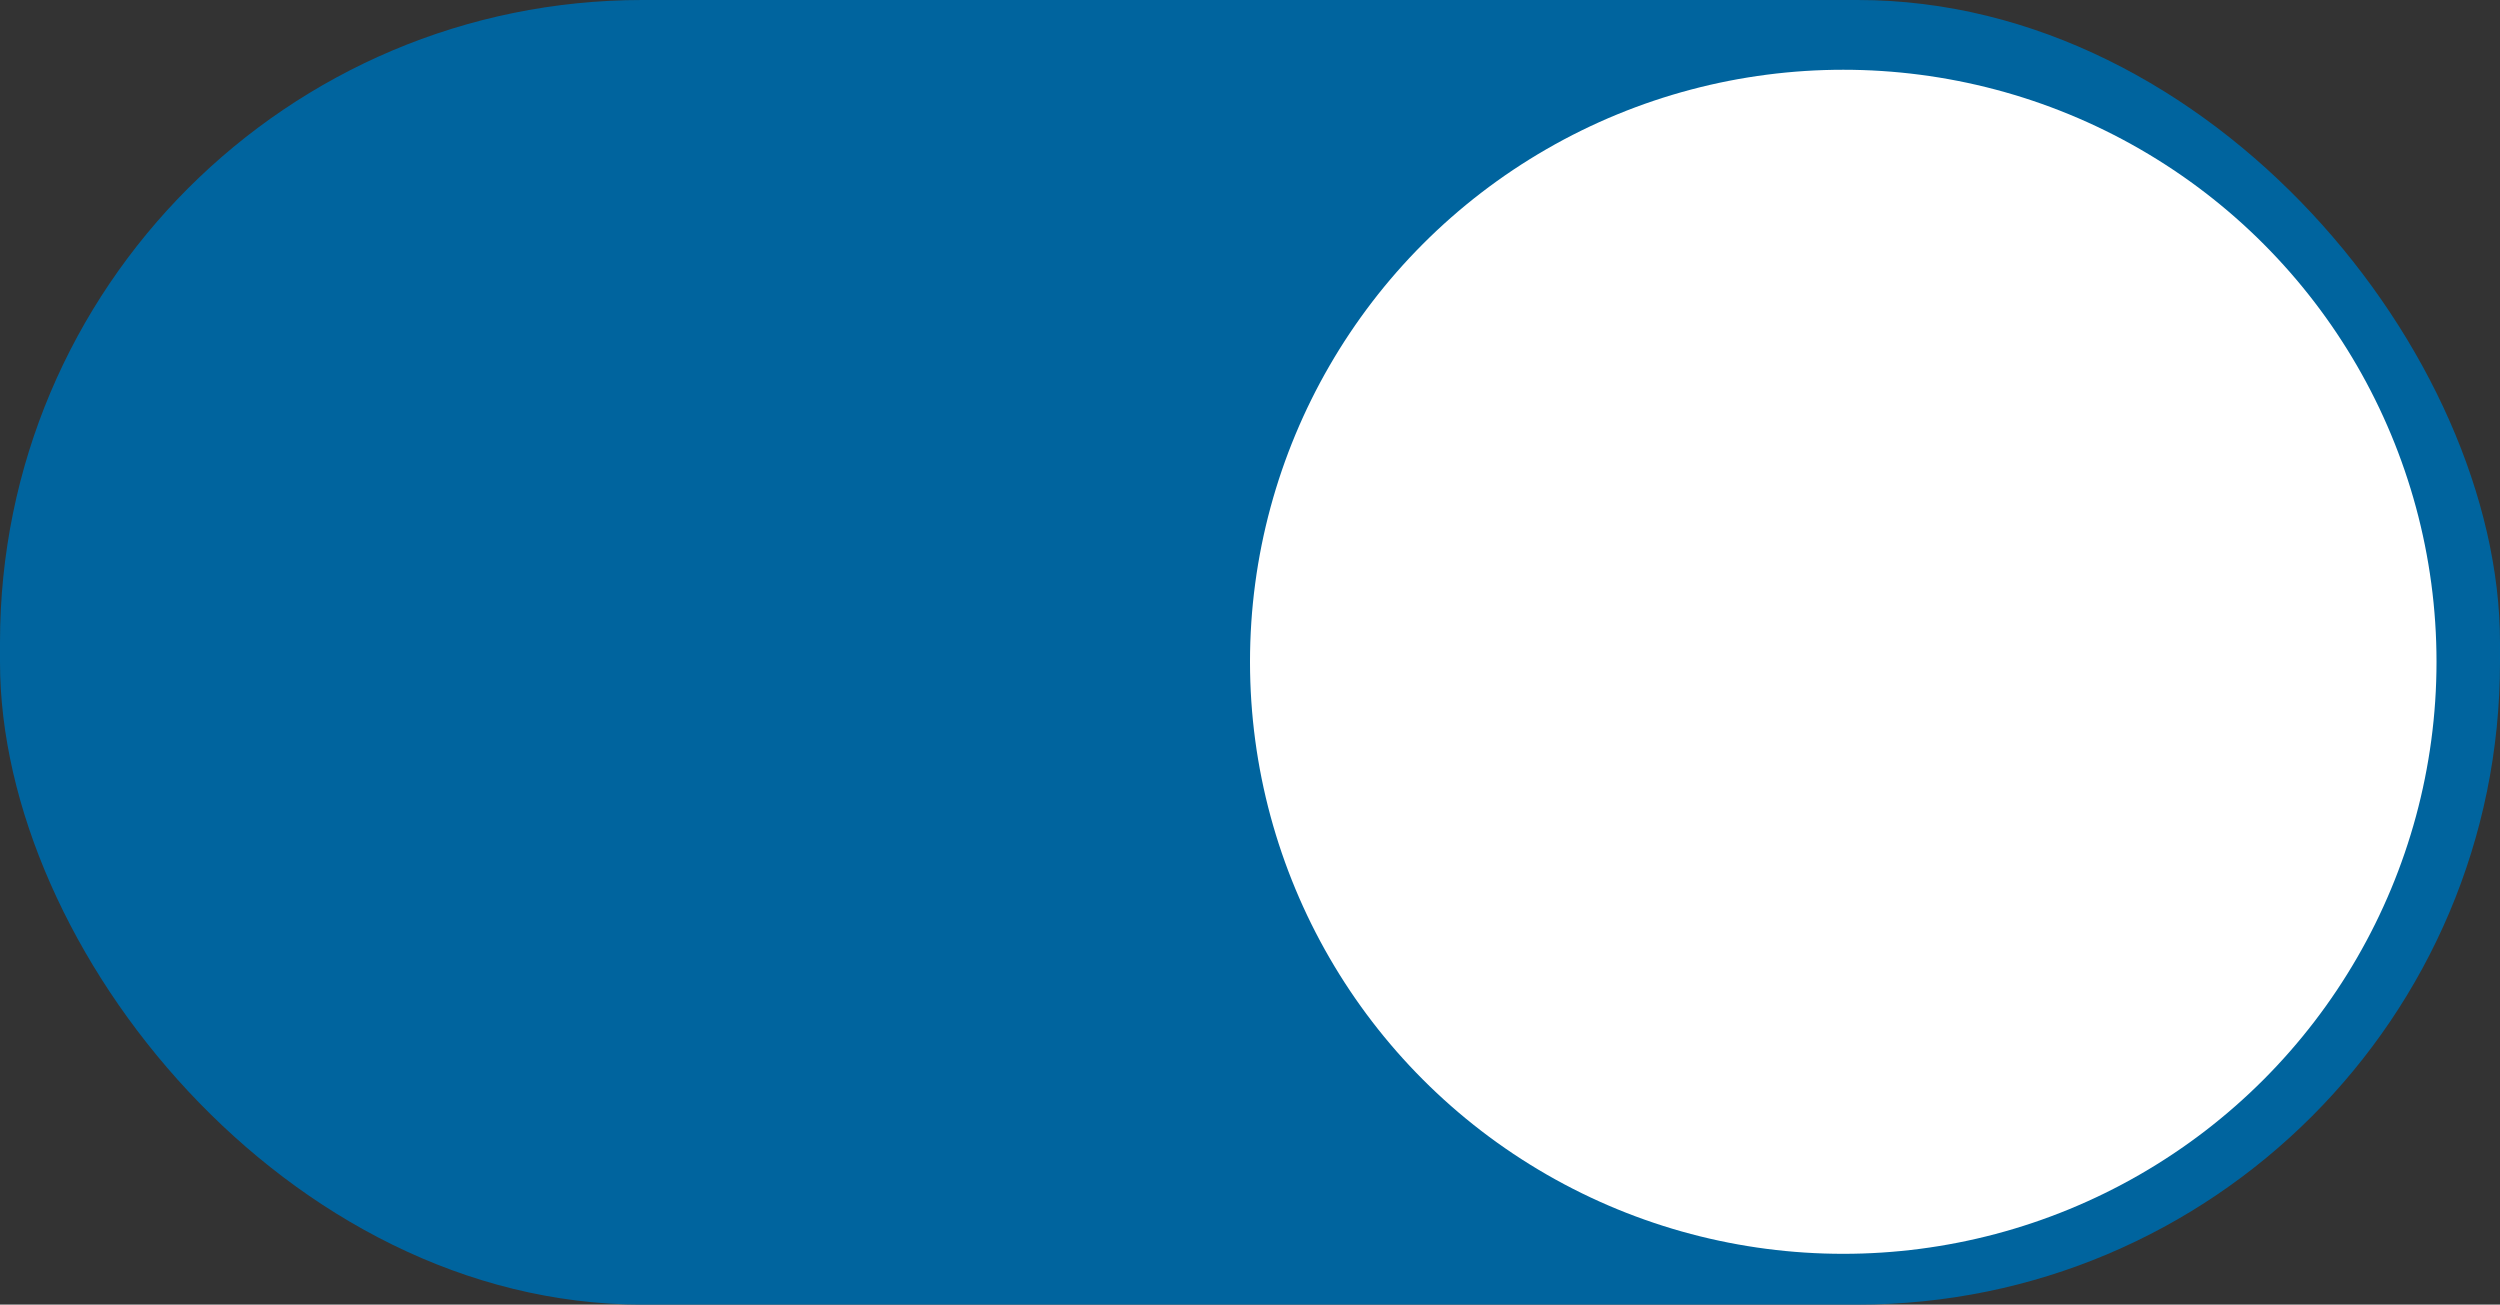 <svg xmlns="http://www.w3.org/2000/svg" width="81.71" height="42.64" viewBox="0 0 81.71 42.64">
  <rect x="0" y="0" width="81.71" height="42.64" fill="#333333" stroke="none"/>
  <rect id="Rectangle_881" data-name="Rectangle 881" width="81.71" height="42.64" rx="21" fill="#00649e"/>
  <ellipse id="Ellipse_1" data-name="Ellipse 1" cx="19.39" cy="19.35" rx="19.39" ry="19.35" transform="translate(40.855 2.28)" fill="#fff"/>
</svg>
